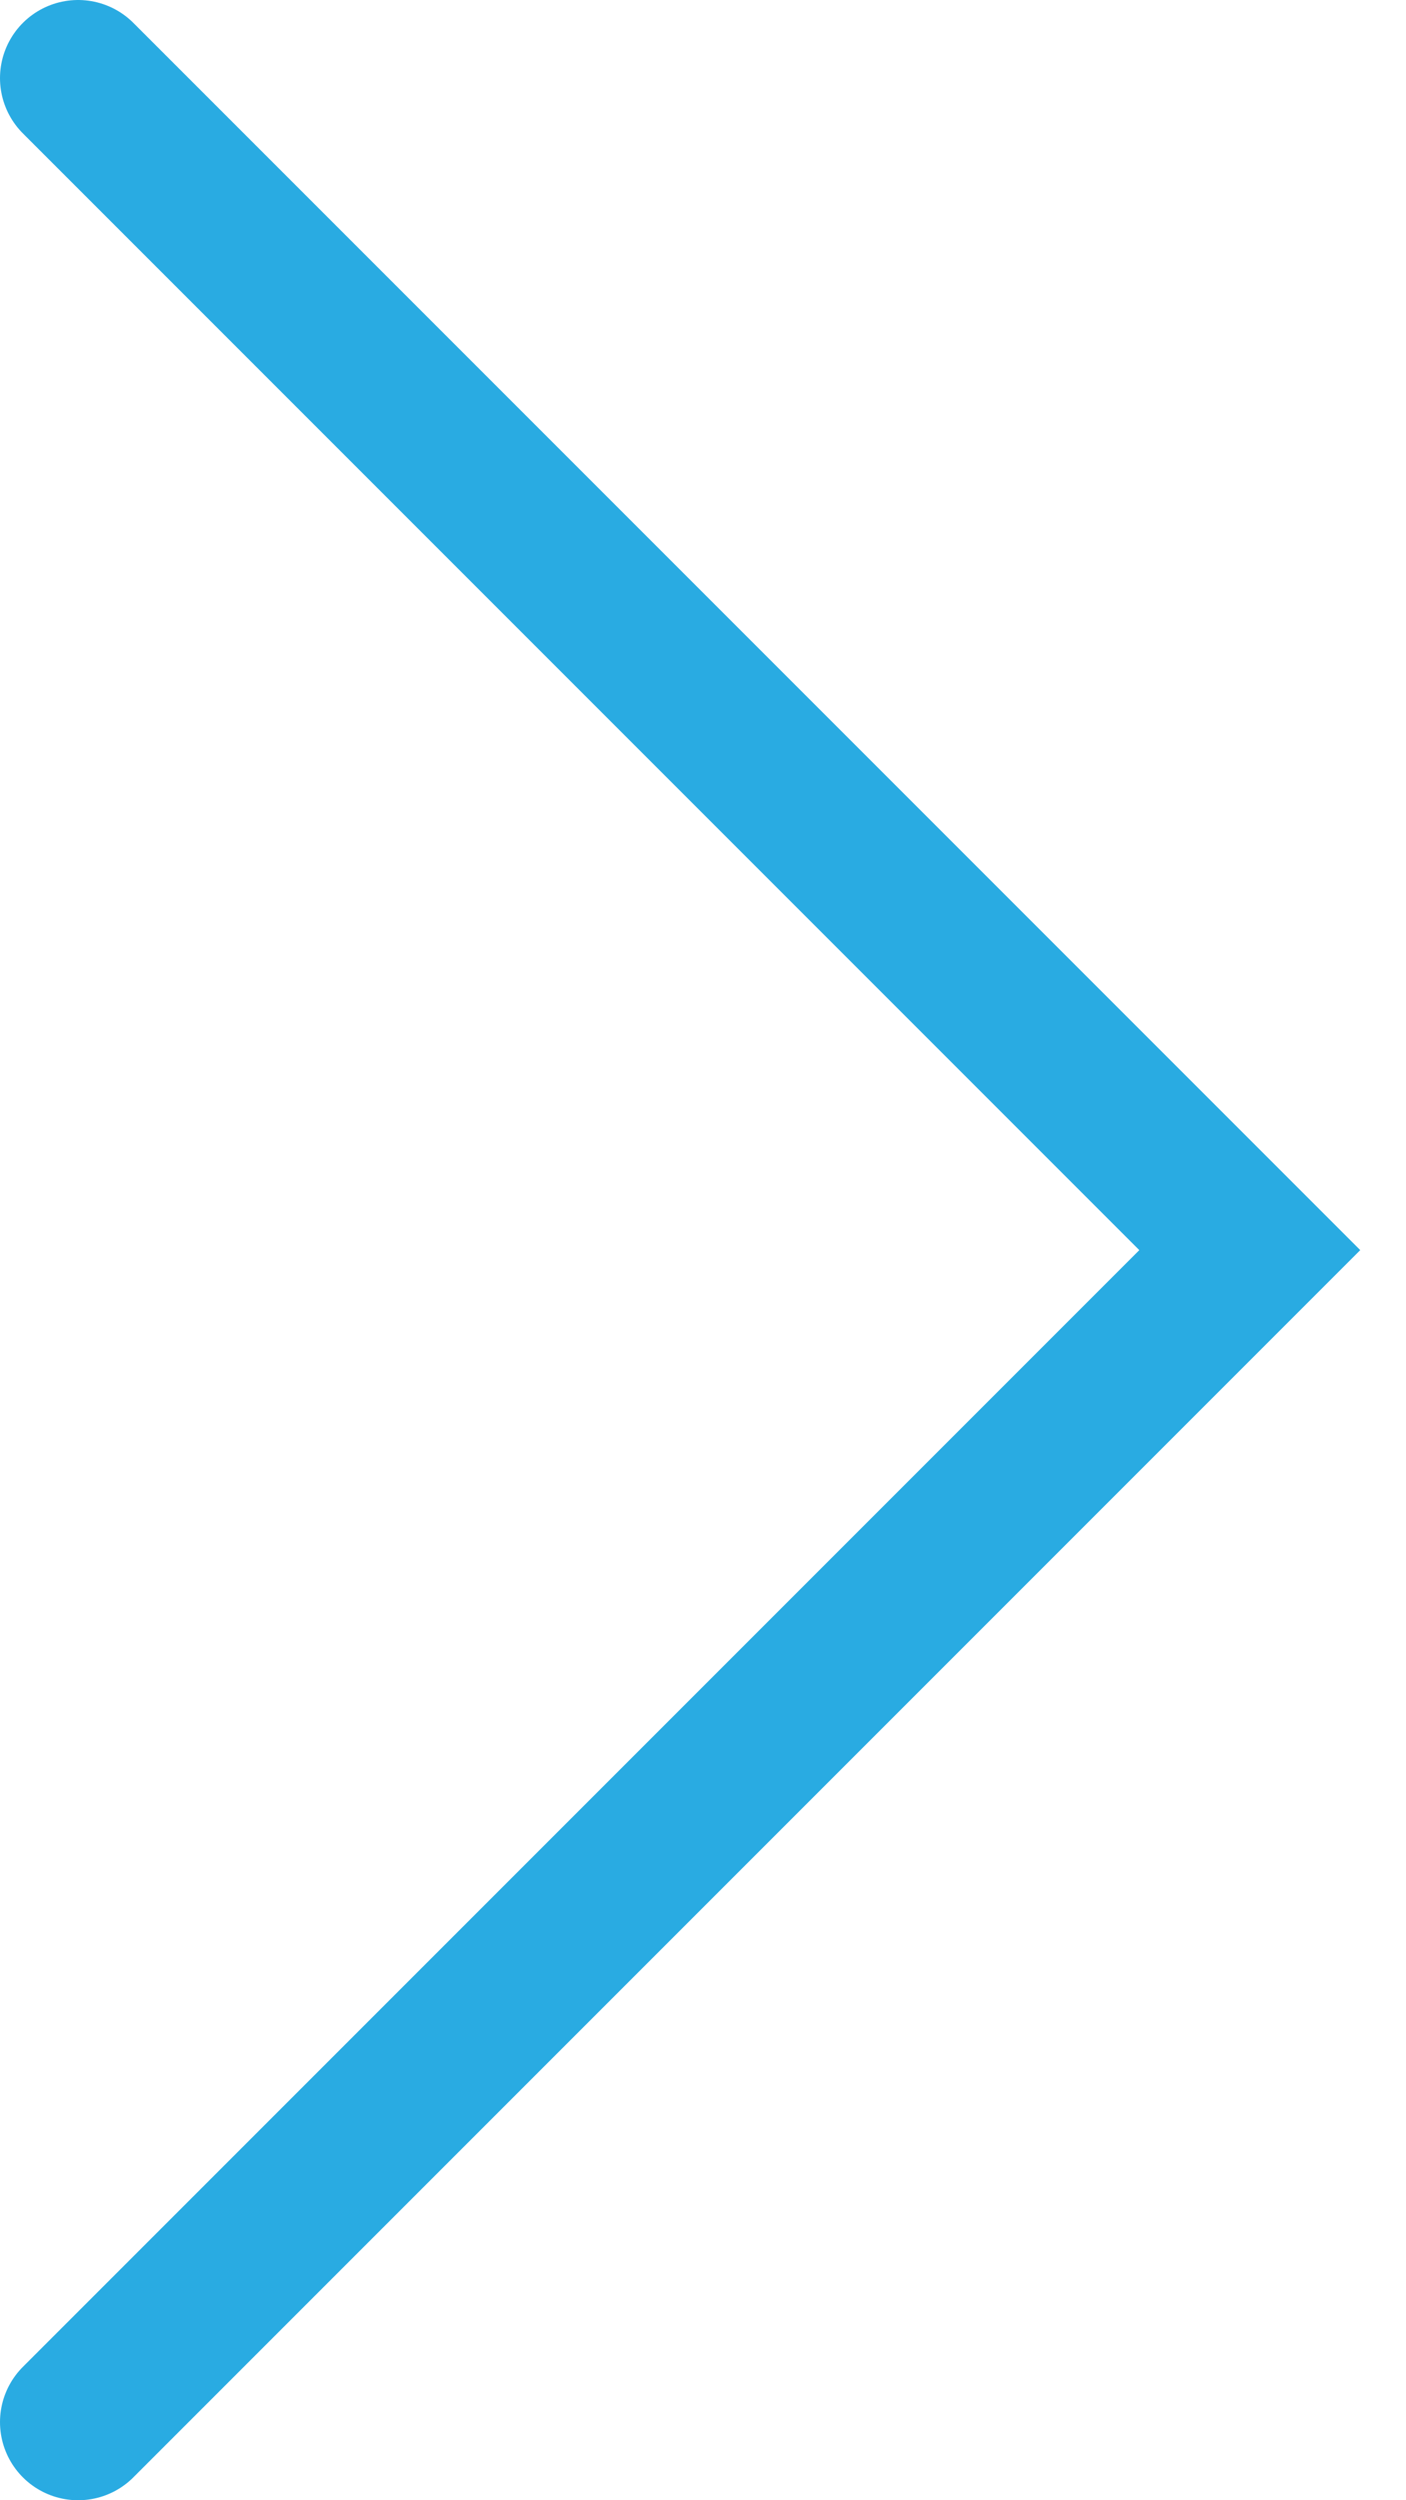 <?xml version="1.0" encoding="UTF-8"?>
<svg width="18px" height="32px" viewBox="0 0 18 32" version="1.1" xmlns="http://www.w3.org/2000/svg" xmlns:xlink="http://www.w3.org/1999/xlink">
    <!-- Generator: Sketch 49 (51002) - http://www.bohemiancoding.com/sketch -->
    <title>Path 26</title>
    <desc>Created with Sketch.</desc>
    <defs></defs>
    <g id="PRODUCTS" stroke="none" stroke-width="1" fill="none" fill-rule="evenodd" stroke-linecap="round">
        <g id="Hyper-Audience-Cloud" transform="translate(-1250, -487)" stroke="#29ABE2" stroke-width="2">
            <polyline id="Path-26" points="1251 488 1266 503 1251 518"></polyline>
        </g>
    </g>
</svg>